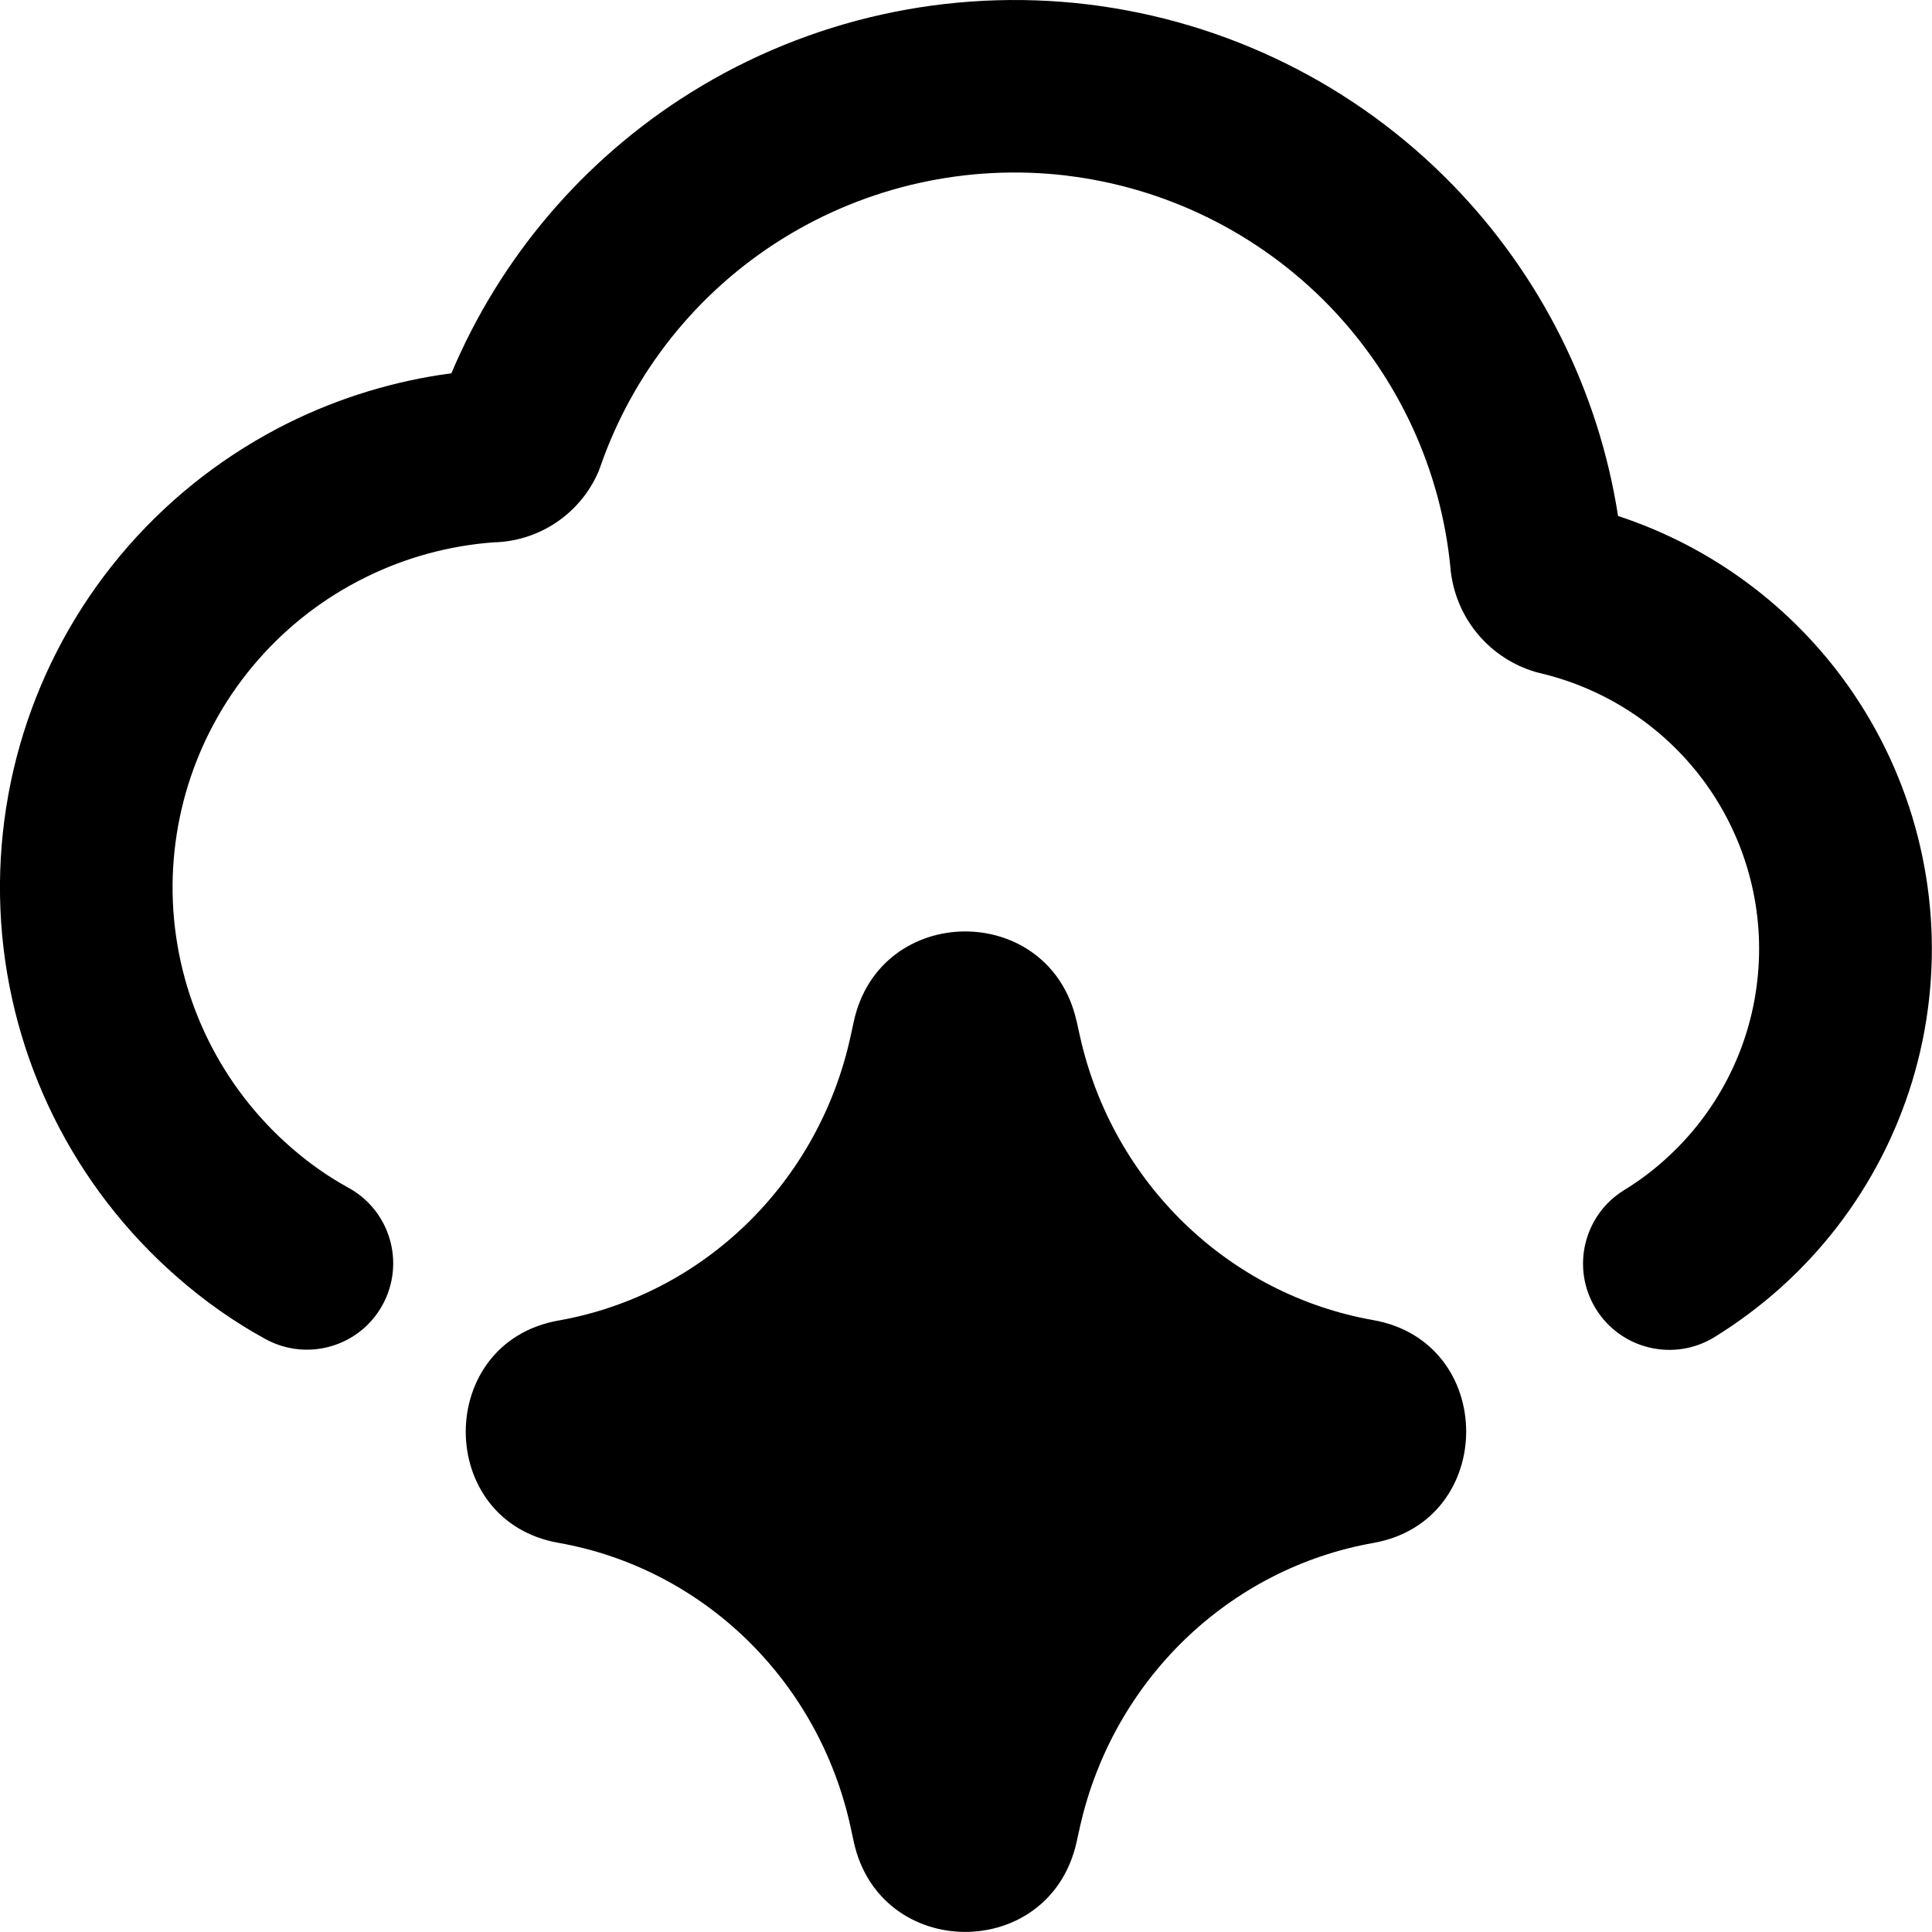 <svg xmlns="http://www.w3.org/2000/svg" fill="none" viewBox="0 0 14 14" id="Ai-Cloud-Spark--Streamline-Core-Remix">
  <desc>
    Ai Cloud Spark Streamline Icon: https://streamlinehq.com
  </desc>
  <g id="Free Remix/Artificial Intelligence/ai-cloud-spark--cloud-internet-server-network-artificial-intelligence-ai">
    <path id="Union" fill="#000000" fill-rule="evenodd" d="M7.734 1.273c-0.722 -0.087 -1.451 0.075 -2.067 0.459 -0.616 0.384 -1.081 0.968 -1.318 1.653 -0.008 0.024 -0.018 0.048 -0.03 0.071 -0.071 0.145 -0.183 0.267 -0.321 0.351 -0.127 0.077 -0.273 0.12 -0.421 0.123 -0.323 0.024 -0.639 0.11 -0.929 0.254 -0.296 0.146 -0.56 0.349 -0.777 0.597 -0.438 0.5 -0.659 1.154 -0.615 1.816 0.045 0.663 0.351 1.281 0.853 1.718 0.134 0.117 0.272 0.213 0.416 0.292 0.303 0.166 0.413 0.546 0.247 0.849 -0.166 0.303 -0.546 0.413 -0.849 0.247 -0.225 -0.123 -0.437 -0.272 -0.636 -0.446C0.535 8.602 0.075 7.676 0.008 6.681 -0.058 5.687 0.273 4.707 0.93 3.957c0.325 -0.371 0.721 -0.675 1.163 -0.894 0.371 -0.183 0.769 -0.304 1.178 -0.358 0.353 -0.838 0.958 -1.55 1.734 -2.034C5.863 0.136 6.879 -0.089 7.884 0.032 8.889 0.154 9.822 0.615 10.527 1.34c0.64 0.658 1.058 1.497 1.198 2.399 0.673 0.221 1.26 0.653 1.671 1.236 0.466 0.661 0.673 1.47 0.582 2.273 -0.091 0.803 -0.474 1.545 -1.077 2.085 -0.149 0.133 -0.308 0.252 -0.477 0.356 -0.294 0.181 -0.679 0.089 -0.86 -0.205 -0.181 -0.294 -0.089 -0.679 0.205 -0.86 0.105 -0.064 0.204 -0.138 0.296 -0.221 0.375 -0.336 0.613 -0.797 0.669 -1.296 0.057 -0.499 -0.072 -1.001 -0.362 -1.412 -0.29 -0.411 -0.721 -0.701 -1.211 -0.817 -0.012 -0.003 -0.024 -0.006 -0.035 -0.009 -0.158 -0.047 -0.3 -0.138 -0.408 -0.263l0.472 -0.409 -0.472 0.409 0 -0c-0.108 -0.125 -0.178 -0.278 -0.202 -0.442 -0.002 -0.011 -0.003 -0.022 -0.004 -0.033 -0.066 -0.721 -0.378 -1.398 -0.884 -1.919 -0.506 -0.52 -1.176 -0.852 -1.897 -0.939Zm0.067 6.126c-0.195 -0.87 -1.428 -0.864 -1.615 0.007l-0.021 0.097c-0.23 1.068 -1.07 1.881 -2.118 2.066 -0.896 0.159 -0.896 1.453 0 1.611 1.048 0.185 1.888 0.999 2.118 2.066l0.021 0.097c0.187 0.871 1.42 0.877 1.615 0.007l0.025 -0.113c0.239 -1.063 1.08 -1.871 2.125 -2.056 0.898 -0.159 0.898 -1.456 0 -1.615 -1.046 -0.185 -1.887 -0.992 -2.125 -2.056l-0.025 -0.113Z" clip-rule="evenodd" stroke-width="1"></path>
  </g>
</svg>